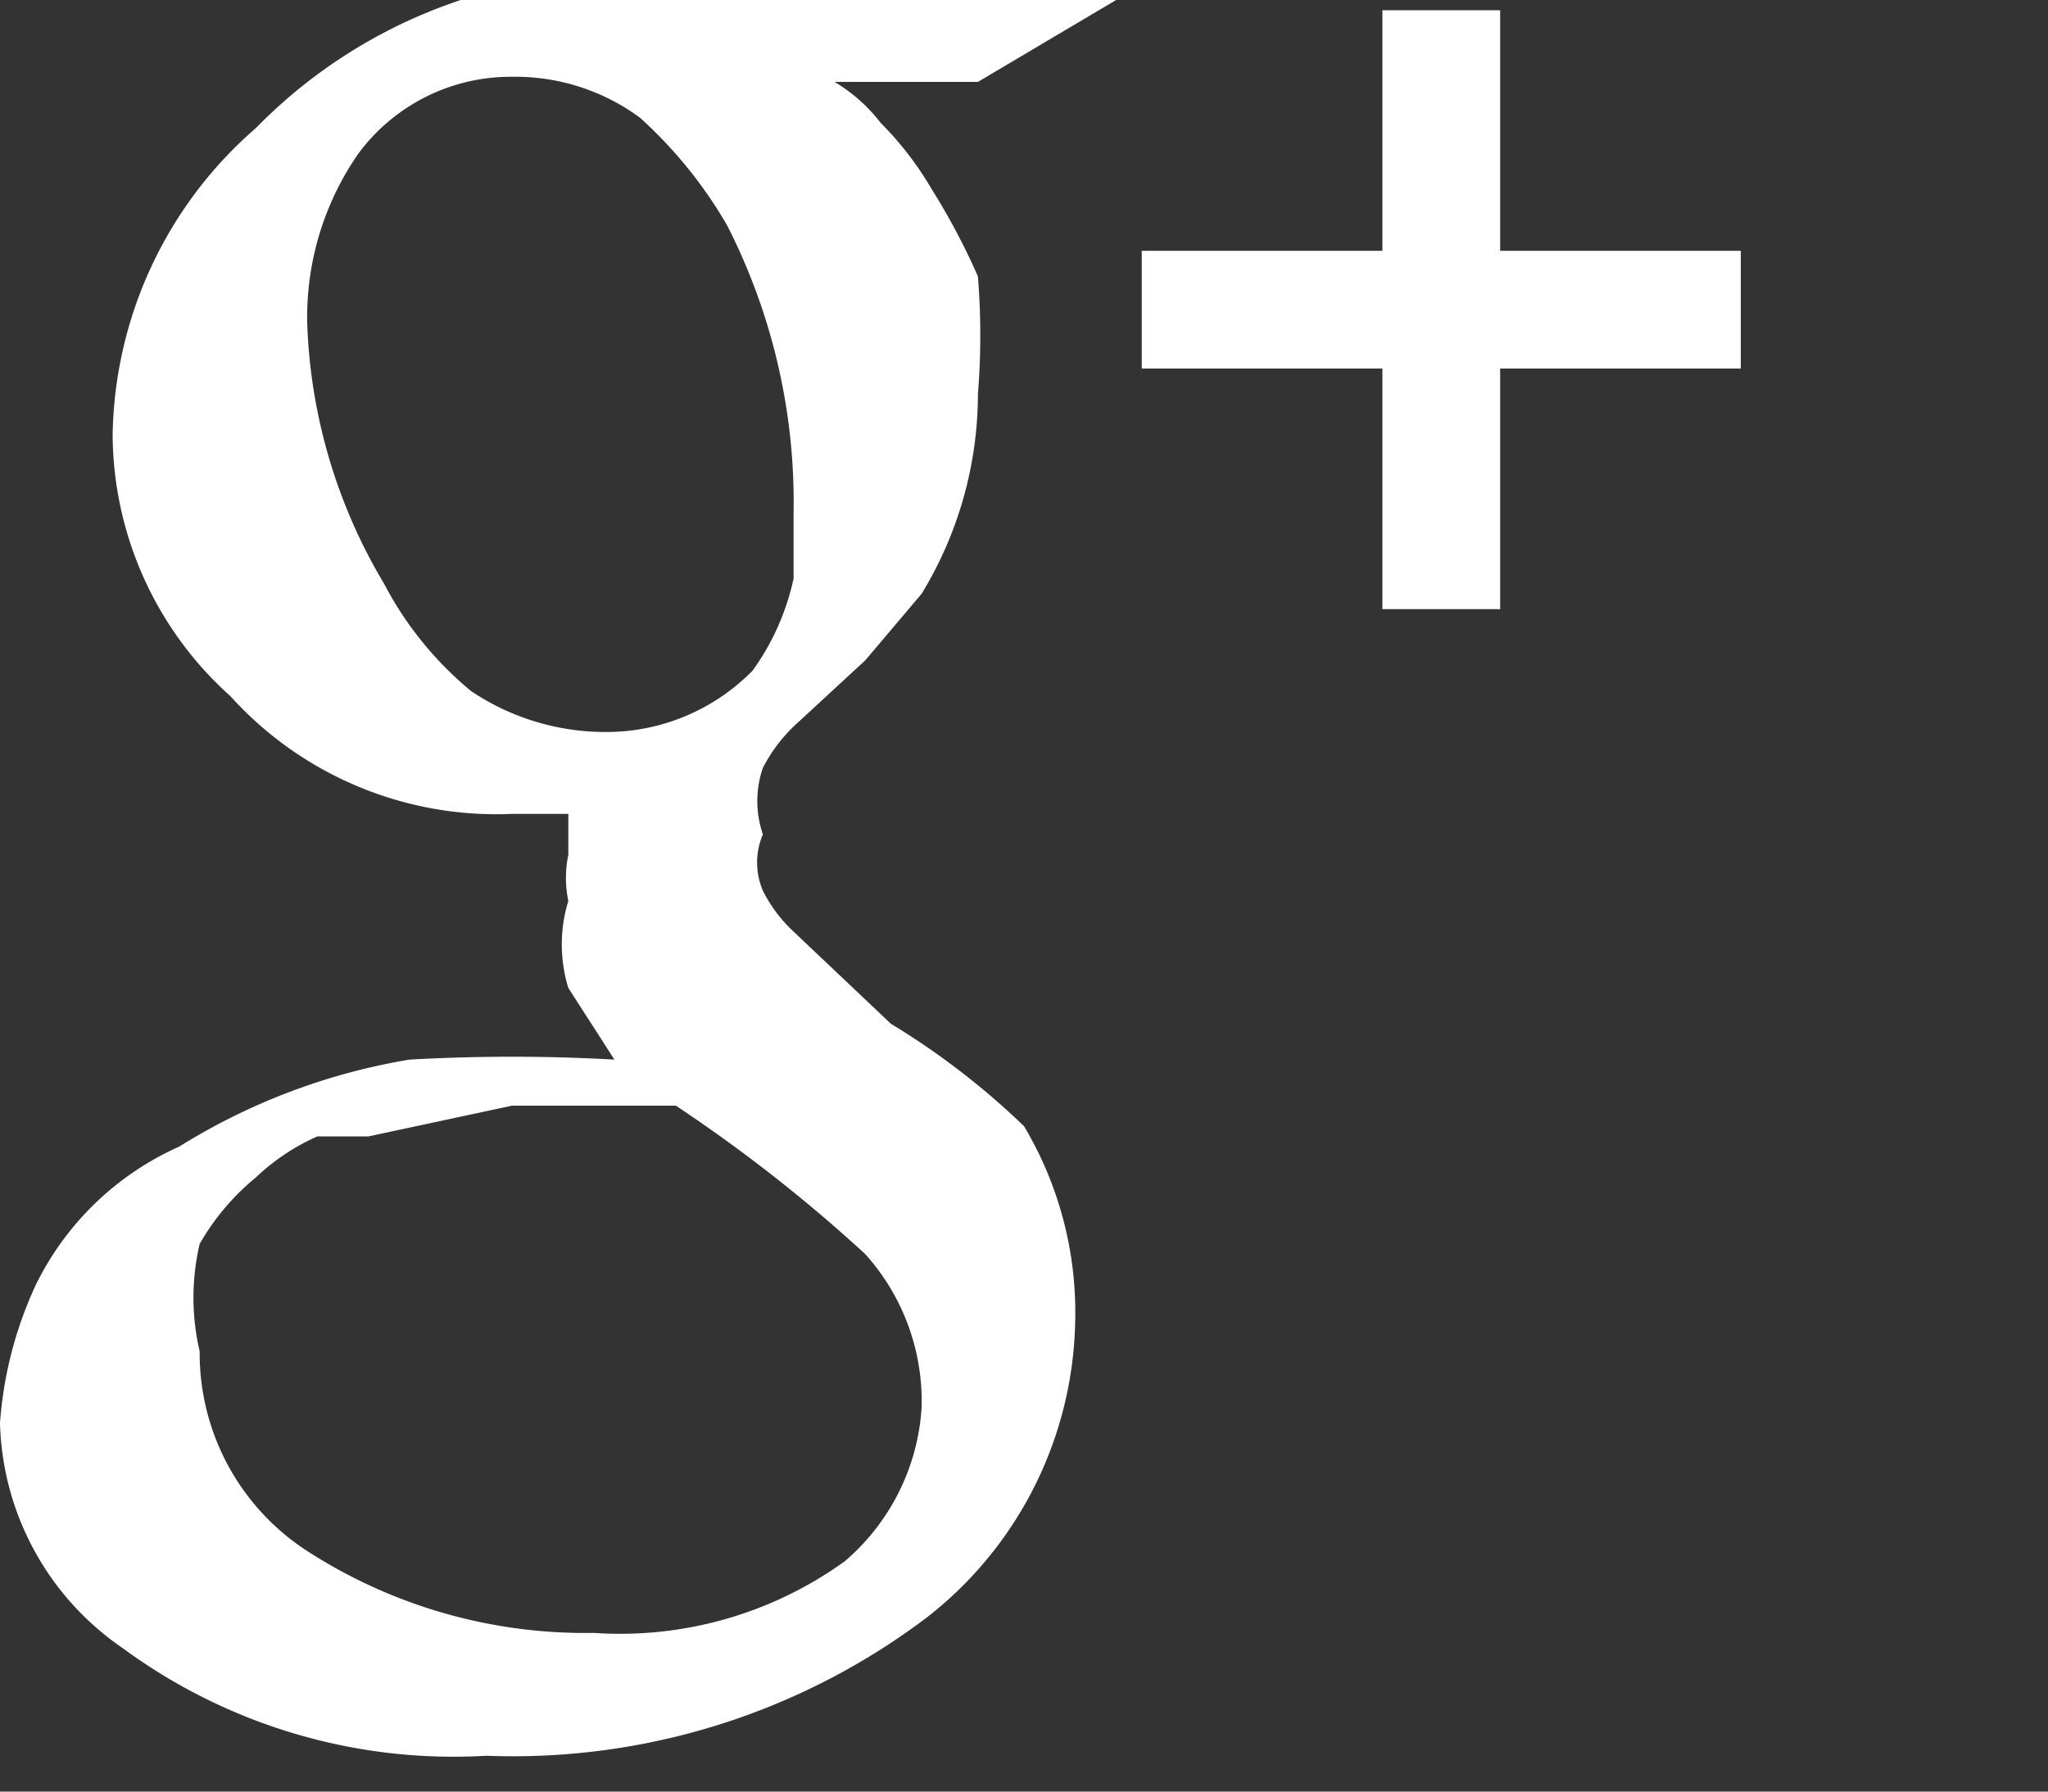 <svg xmlns="http://www.w3.org/2000/svg" viewBox="0 0 4 3.5"><rect x="0" y="0" width="4" height="3.5" fill="#333333" stroke="none"/><defs><style>.cls-1{fill:#fff;}</style></defs><title>Ресурс 3</title><g id="Слой_2" data-name="Слой 2"><g id="object"><path class="cls-1" d="M1.63.16a.32.32,0,0,1,.09.08.64.64,0,0,1,.1.13,1.31,1.31,0,0,1,.09.17,1.43,1.43,0,0,1,0,.23.75.75,0,0,1-.11.39l-.11.13-.13.12a.31.31,0,0,0-.07.09.2.2,0,0,0,0,.13.14.14,0,0,0,0,.11.28.28,0,0,0,.06.08L1.74,2A1.48,1.48,0,0,1,2,2.2a.71.71,0,0,1,.1.38.75.75,0,0,1-.29.58,1.34,1.34,0,0,1-.86.27,1.09,1.09,0,0,1-.71-.21A.55.55,0,0,1,0,2.78a.77.77,0,0,1,.07-.27.57.57,0,0,1,.28-.27A1.23,1.23,0,0,1,.8,2.07a3.58,3.58,0,0,1,.4,0l-.09-.14a.29.29,0,0,1,0-.17.22.22,0,0,1,0-.09l0-.08H1a.7.7,0,0,1-.55-.23A.69.69,0,0,1,.22.85.81.81,0,0,1,.5.25,1,1,0,0,1,.9,0a2.9,2.9,0,0,1,.38,0h.9L1.91.16ZM1.8,2.75a.43.43,0,0,0-.11-.3,3,3,0,0,0-.37-.29H1l-.28.06-.1,0a.42.42,0,0,0-.12.08.47.47,0,0,0-.11.13.46.46,0,0,0,0,.21.46.46,0,0,0,.21.39,1,1,0,0,0,.56.16.75.75,0,0,0,.49-.14A.43.43,0,0,0,1.8,2.75ZM1.18,1.43a.4.4,0,0,0,.29-.12.48.48,0,0,0,.08-.18V1A1.19,1.19,0,0,0,1.42.44.87.87,0,0,0,1.25.23.41.41,0,0,0,1,.15.37.37,0,0,0,.7.3.56.56,0,0,0,.6.63a1.06,1.06,0,0,0,.15.51.68.68,0,0,0,.17.21A.47.47,0,0,0,1.18,1.43Z"/><polygon class="cls-1" points="3.4 0.49 2.93 0.49 2.93 0.02 2.7 0.02 2.7 0.49 2.23 0.49 2.23 0.72 2.7 0.72 2.7 1.19 2.93 1.19 2.93 0.72 3.4 0.72 3.4 0.49"/></g></g></svg>